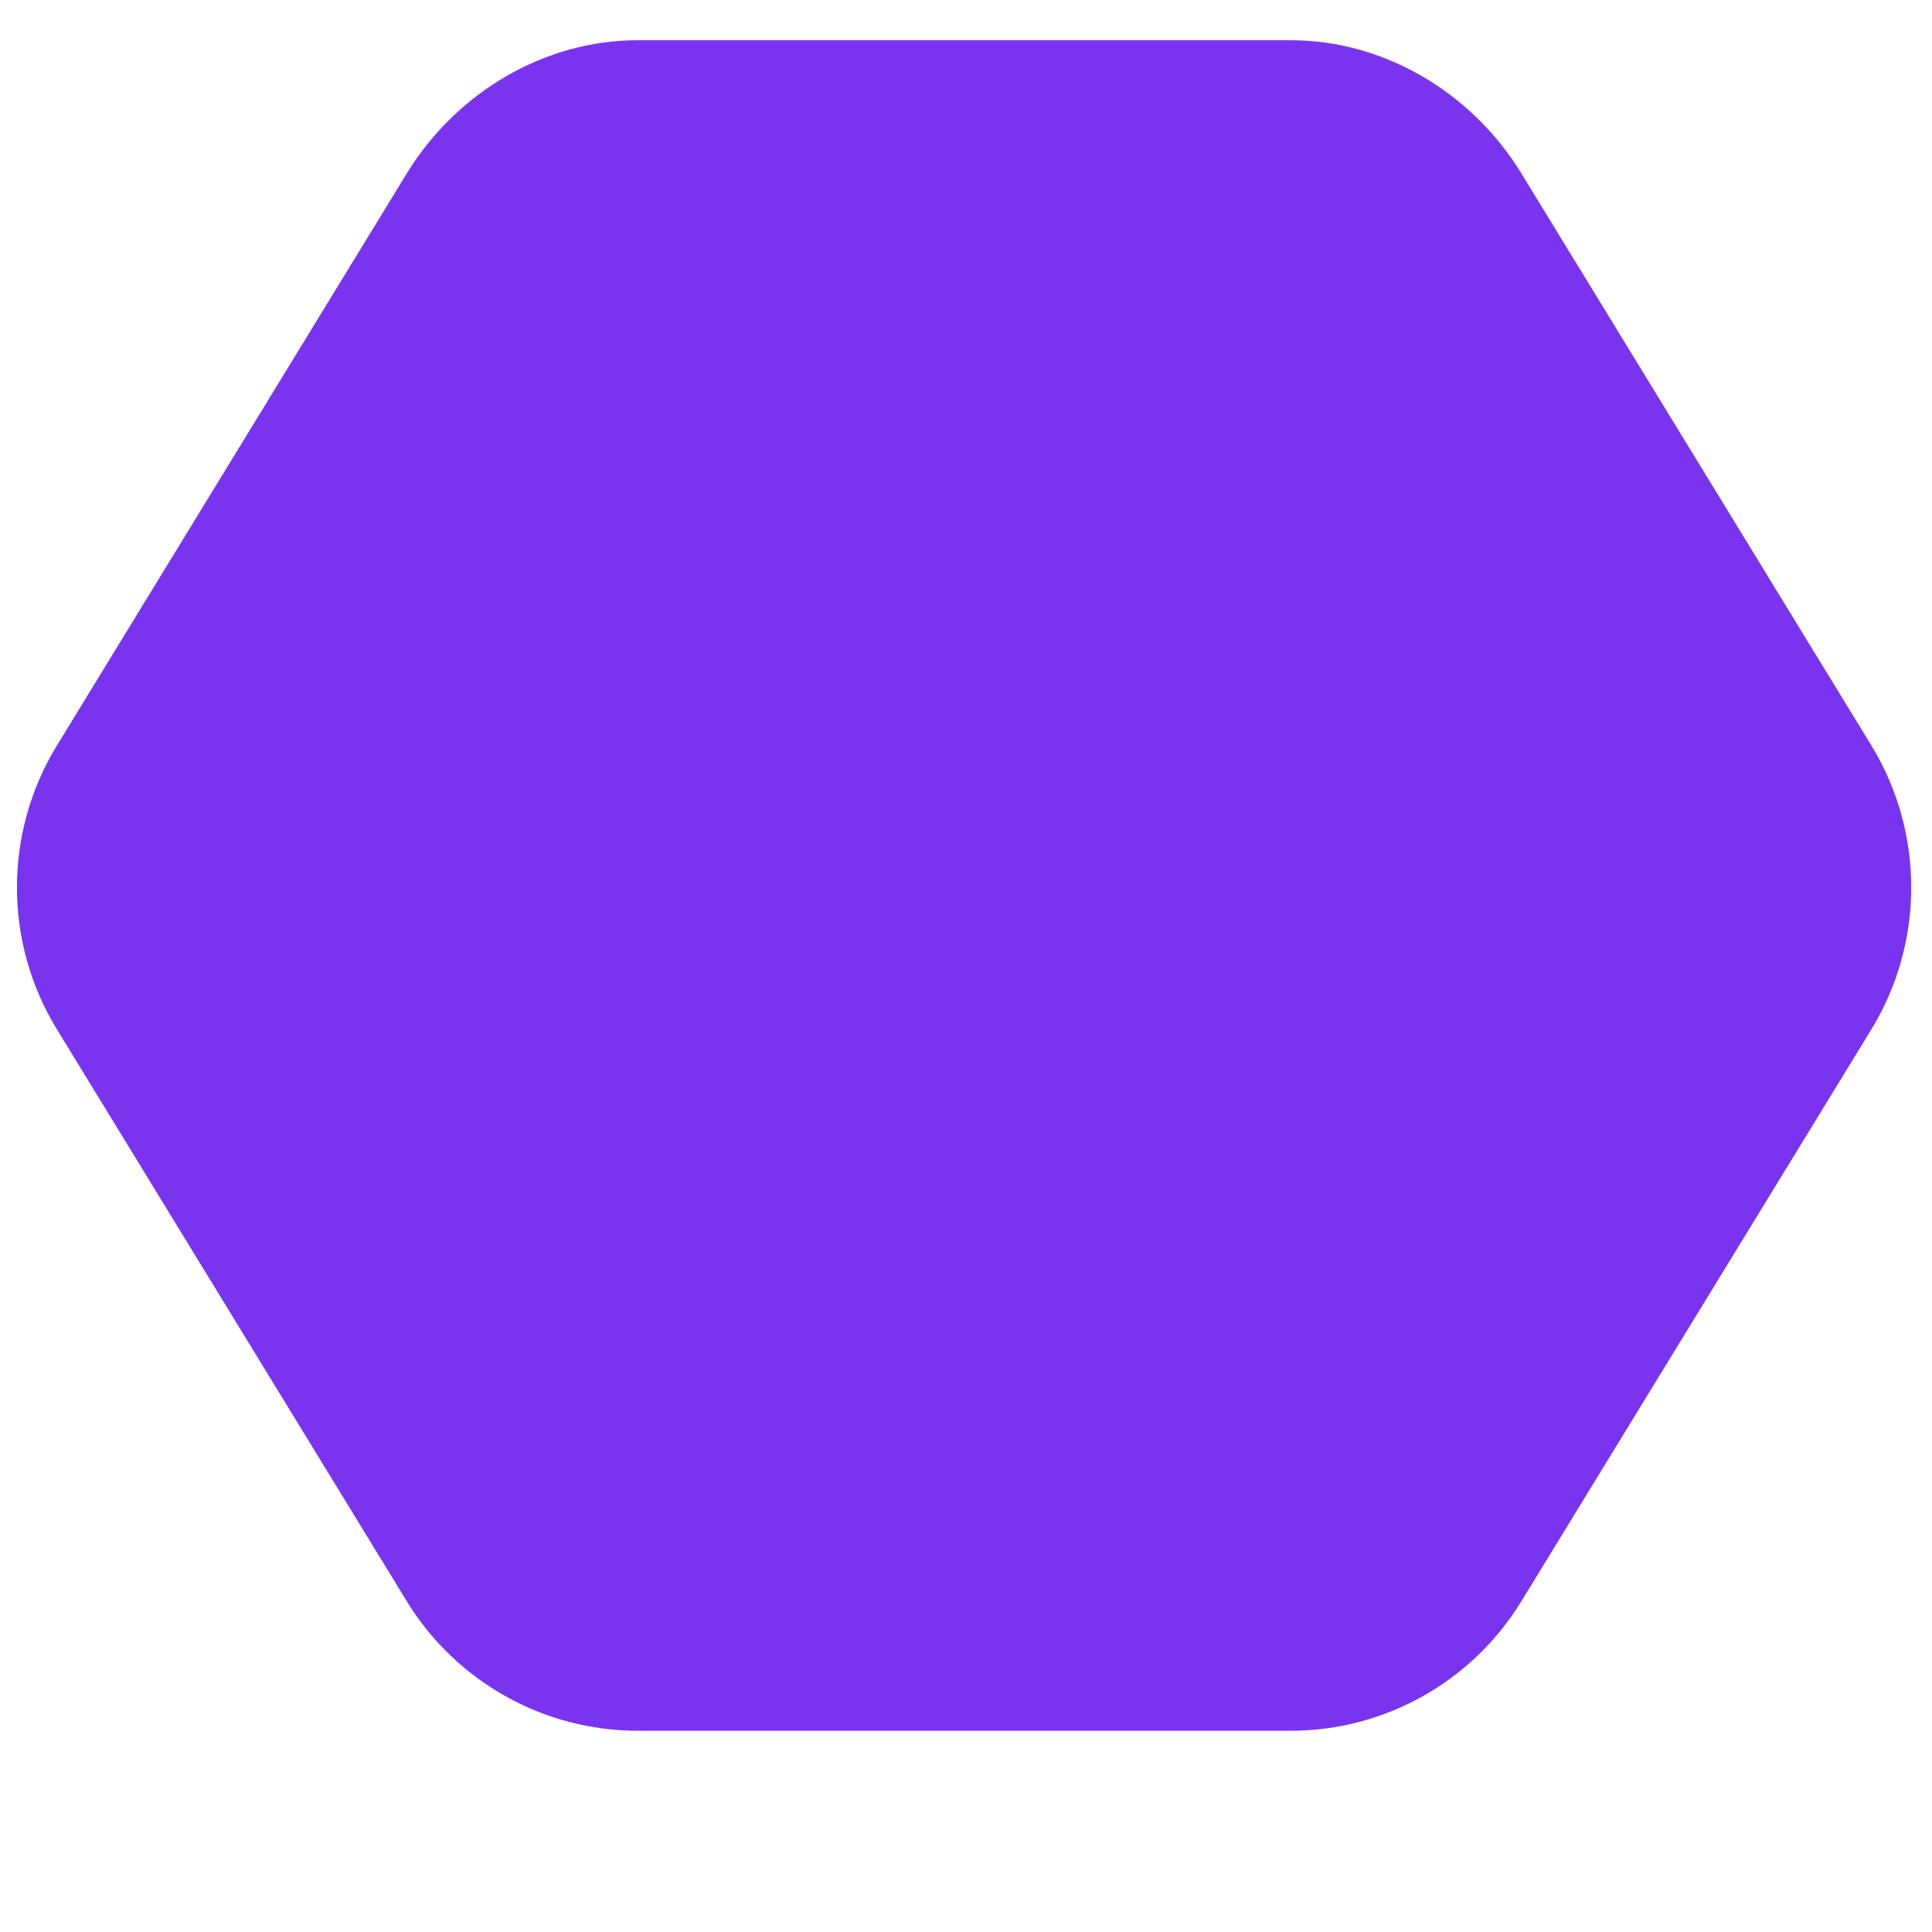 <svg width="12" height="12" viewBox="0 0 12 12" fill="none" xmlns="http://www.w3.org/2000/svg">
<path d="M8.016 0.25C8.602 0.25 9.141 0.578 9.445 1.07L11.625 4.633C11.953 5.172 11.953 5.852 11.625 6.391L9.445 9.953C9.141 10.445 8.602 10.75 8.016 10.75H3.961C3.375 10.75 2.836 10.445 2.531 9.953L0.352 6.391C0.023 5.852 0.023 5.172 0.352 4.633L2.531 1.07C2.836 0.578 3.375 0.25 3.961 0.25H8.016Z" fill="#7A33EE"/>
</svg>
